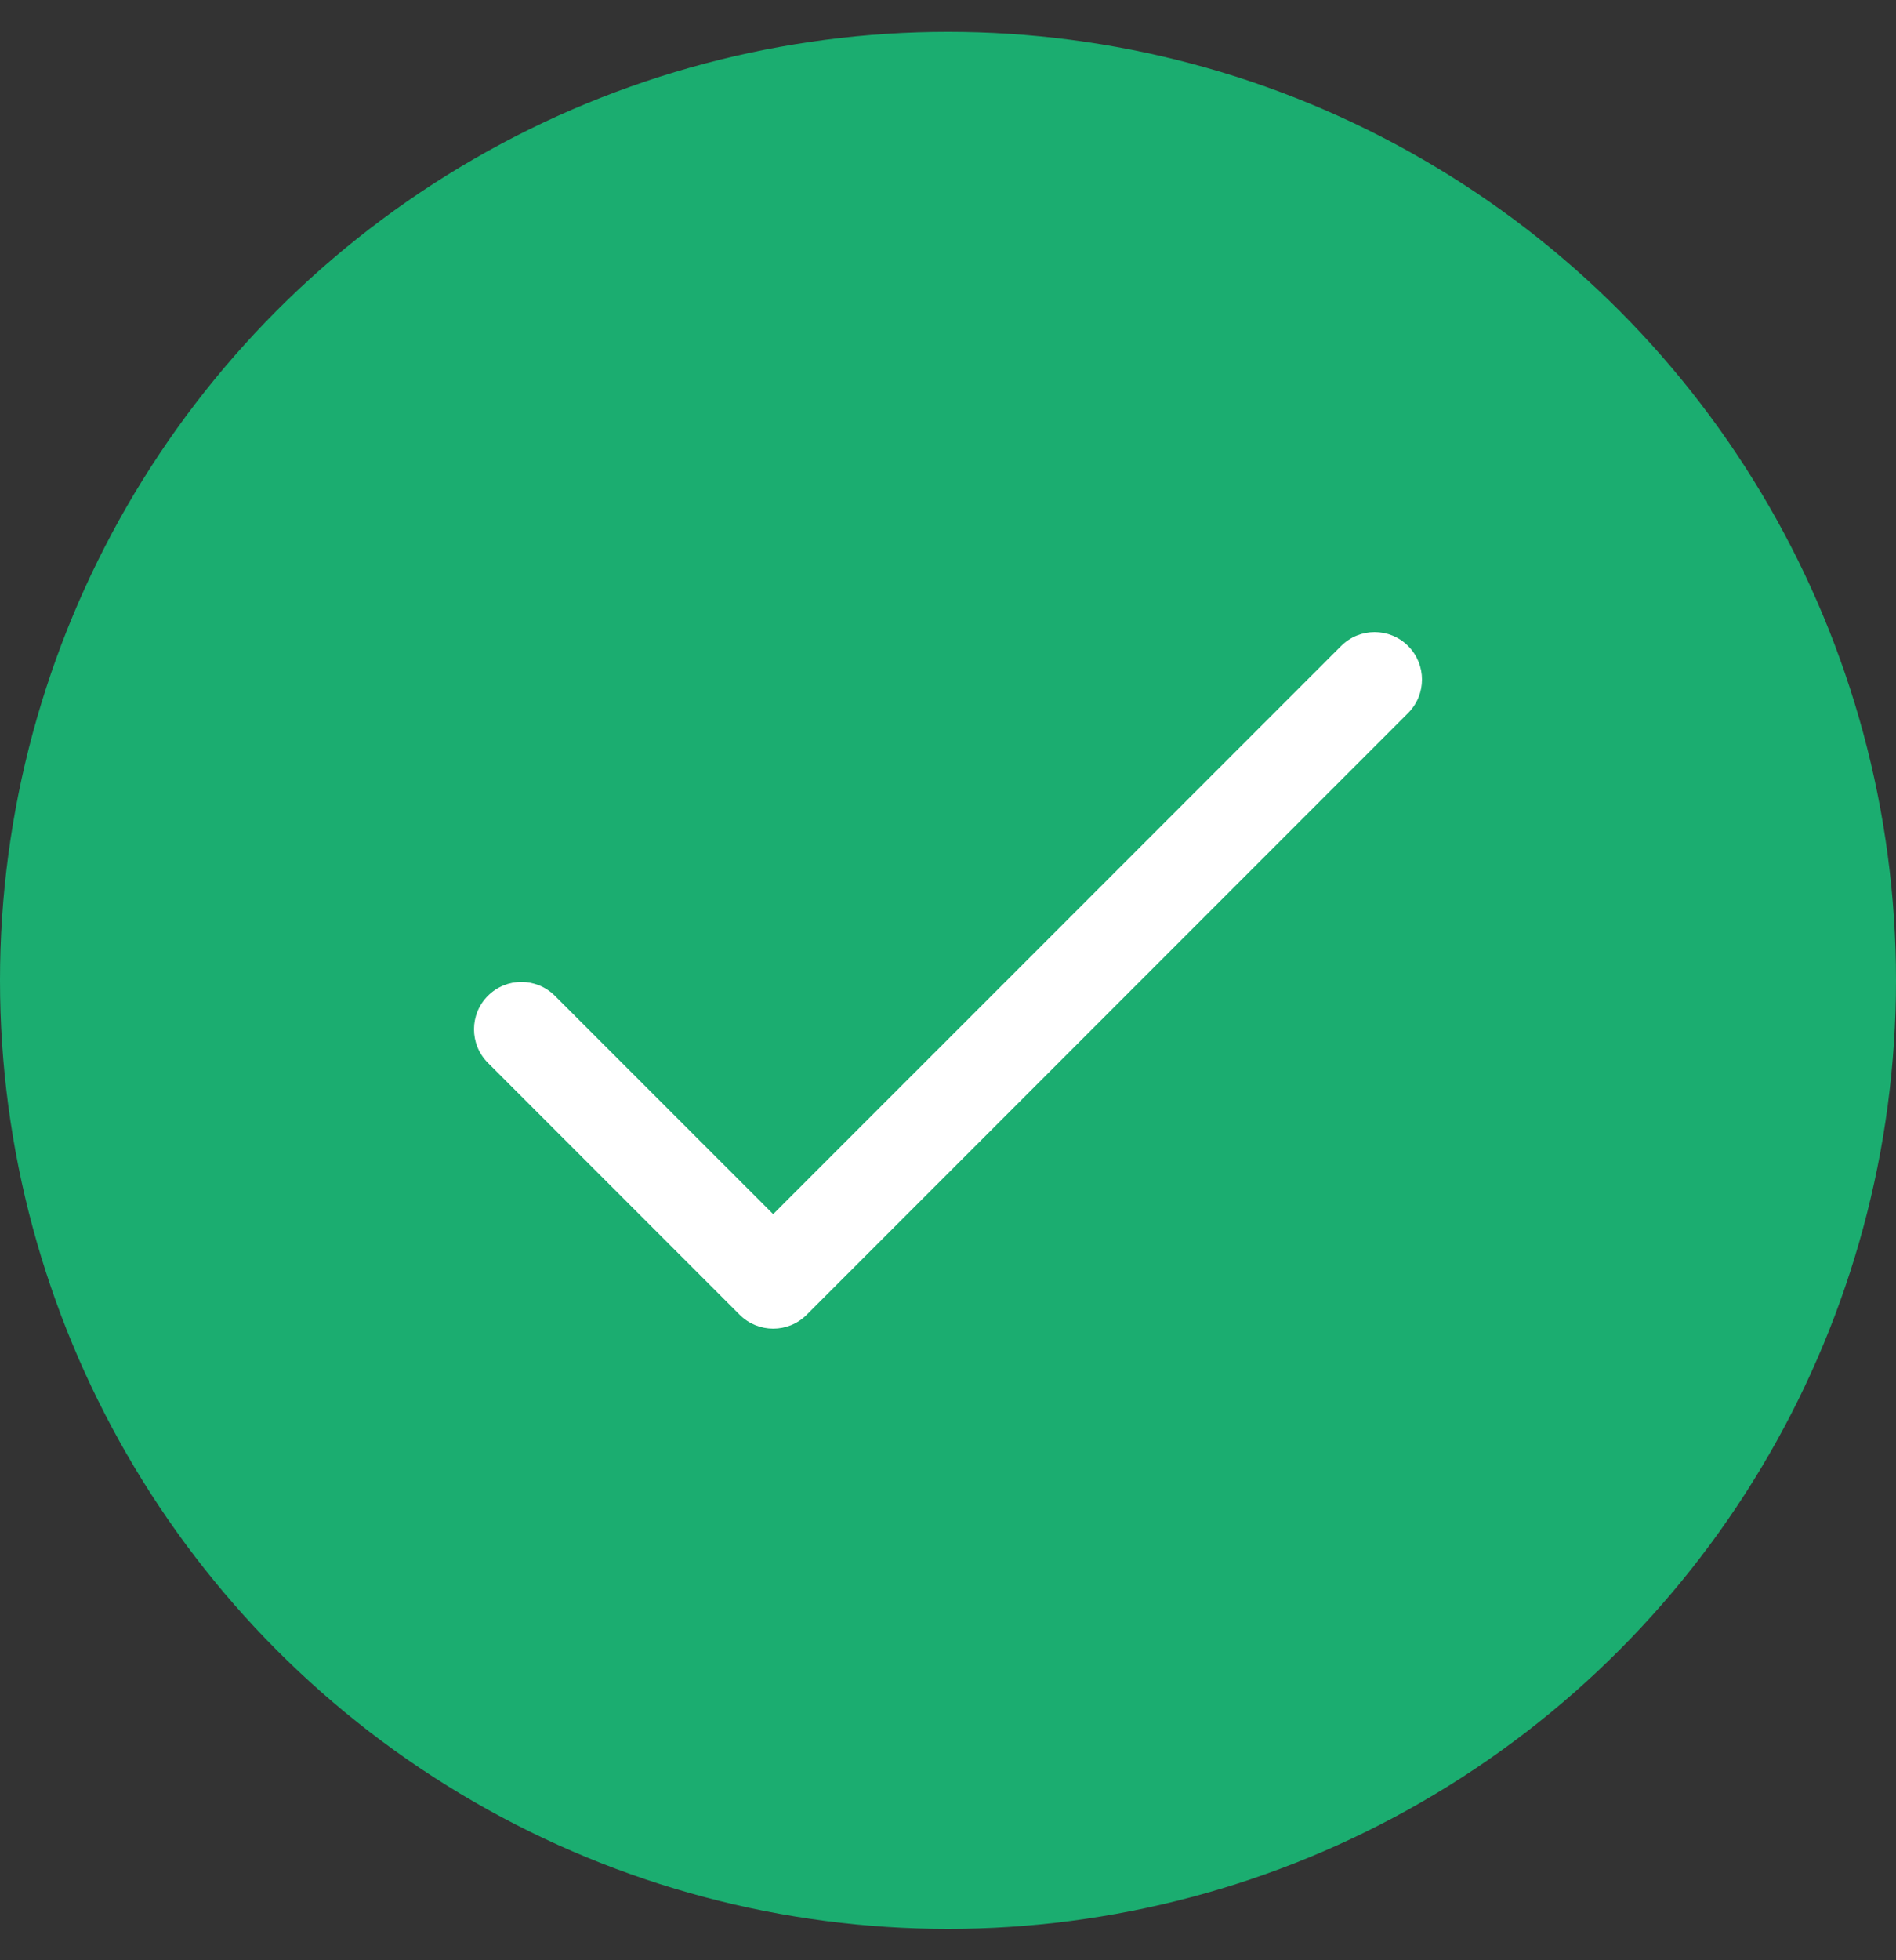 <svg width="30" height="31" viewBox="0 0 30 31" fill="none" xmlns="http://www.w3.org/2000/svg">
<rect x="0" y="0" width="30" height="31" fill="#333333" stroke="none"/>
<circle cx="15" cy="15.504" r="15" fill="#1BAD70"/>
<g clip-path="url(#clip0_12407_63959)">
<path d="M22.28 10.216C21.988 9.923 21.513 9.923 21.22 10.216L12.234 19.201L8.78 15.748C8.487 15.455 8.013 15.455 7.72 15.748C7.427 16.04 7.427 16.515 7.72 16.808L11.704 20.792C11.997 21.085 12.472 21.085 12.764 20.792L22.28 11.276C22.573 10.984 22.573 10.509 22.28 10.216Z" fill="white"/>
</g>
<defs>
<clipPath id="clip0_12407_63959">
<rect width="15" height="15" fill="white" transform="translate(7.5 8.004)"/>
</clipPath>
</defs>
</svg>
